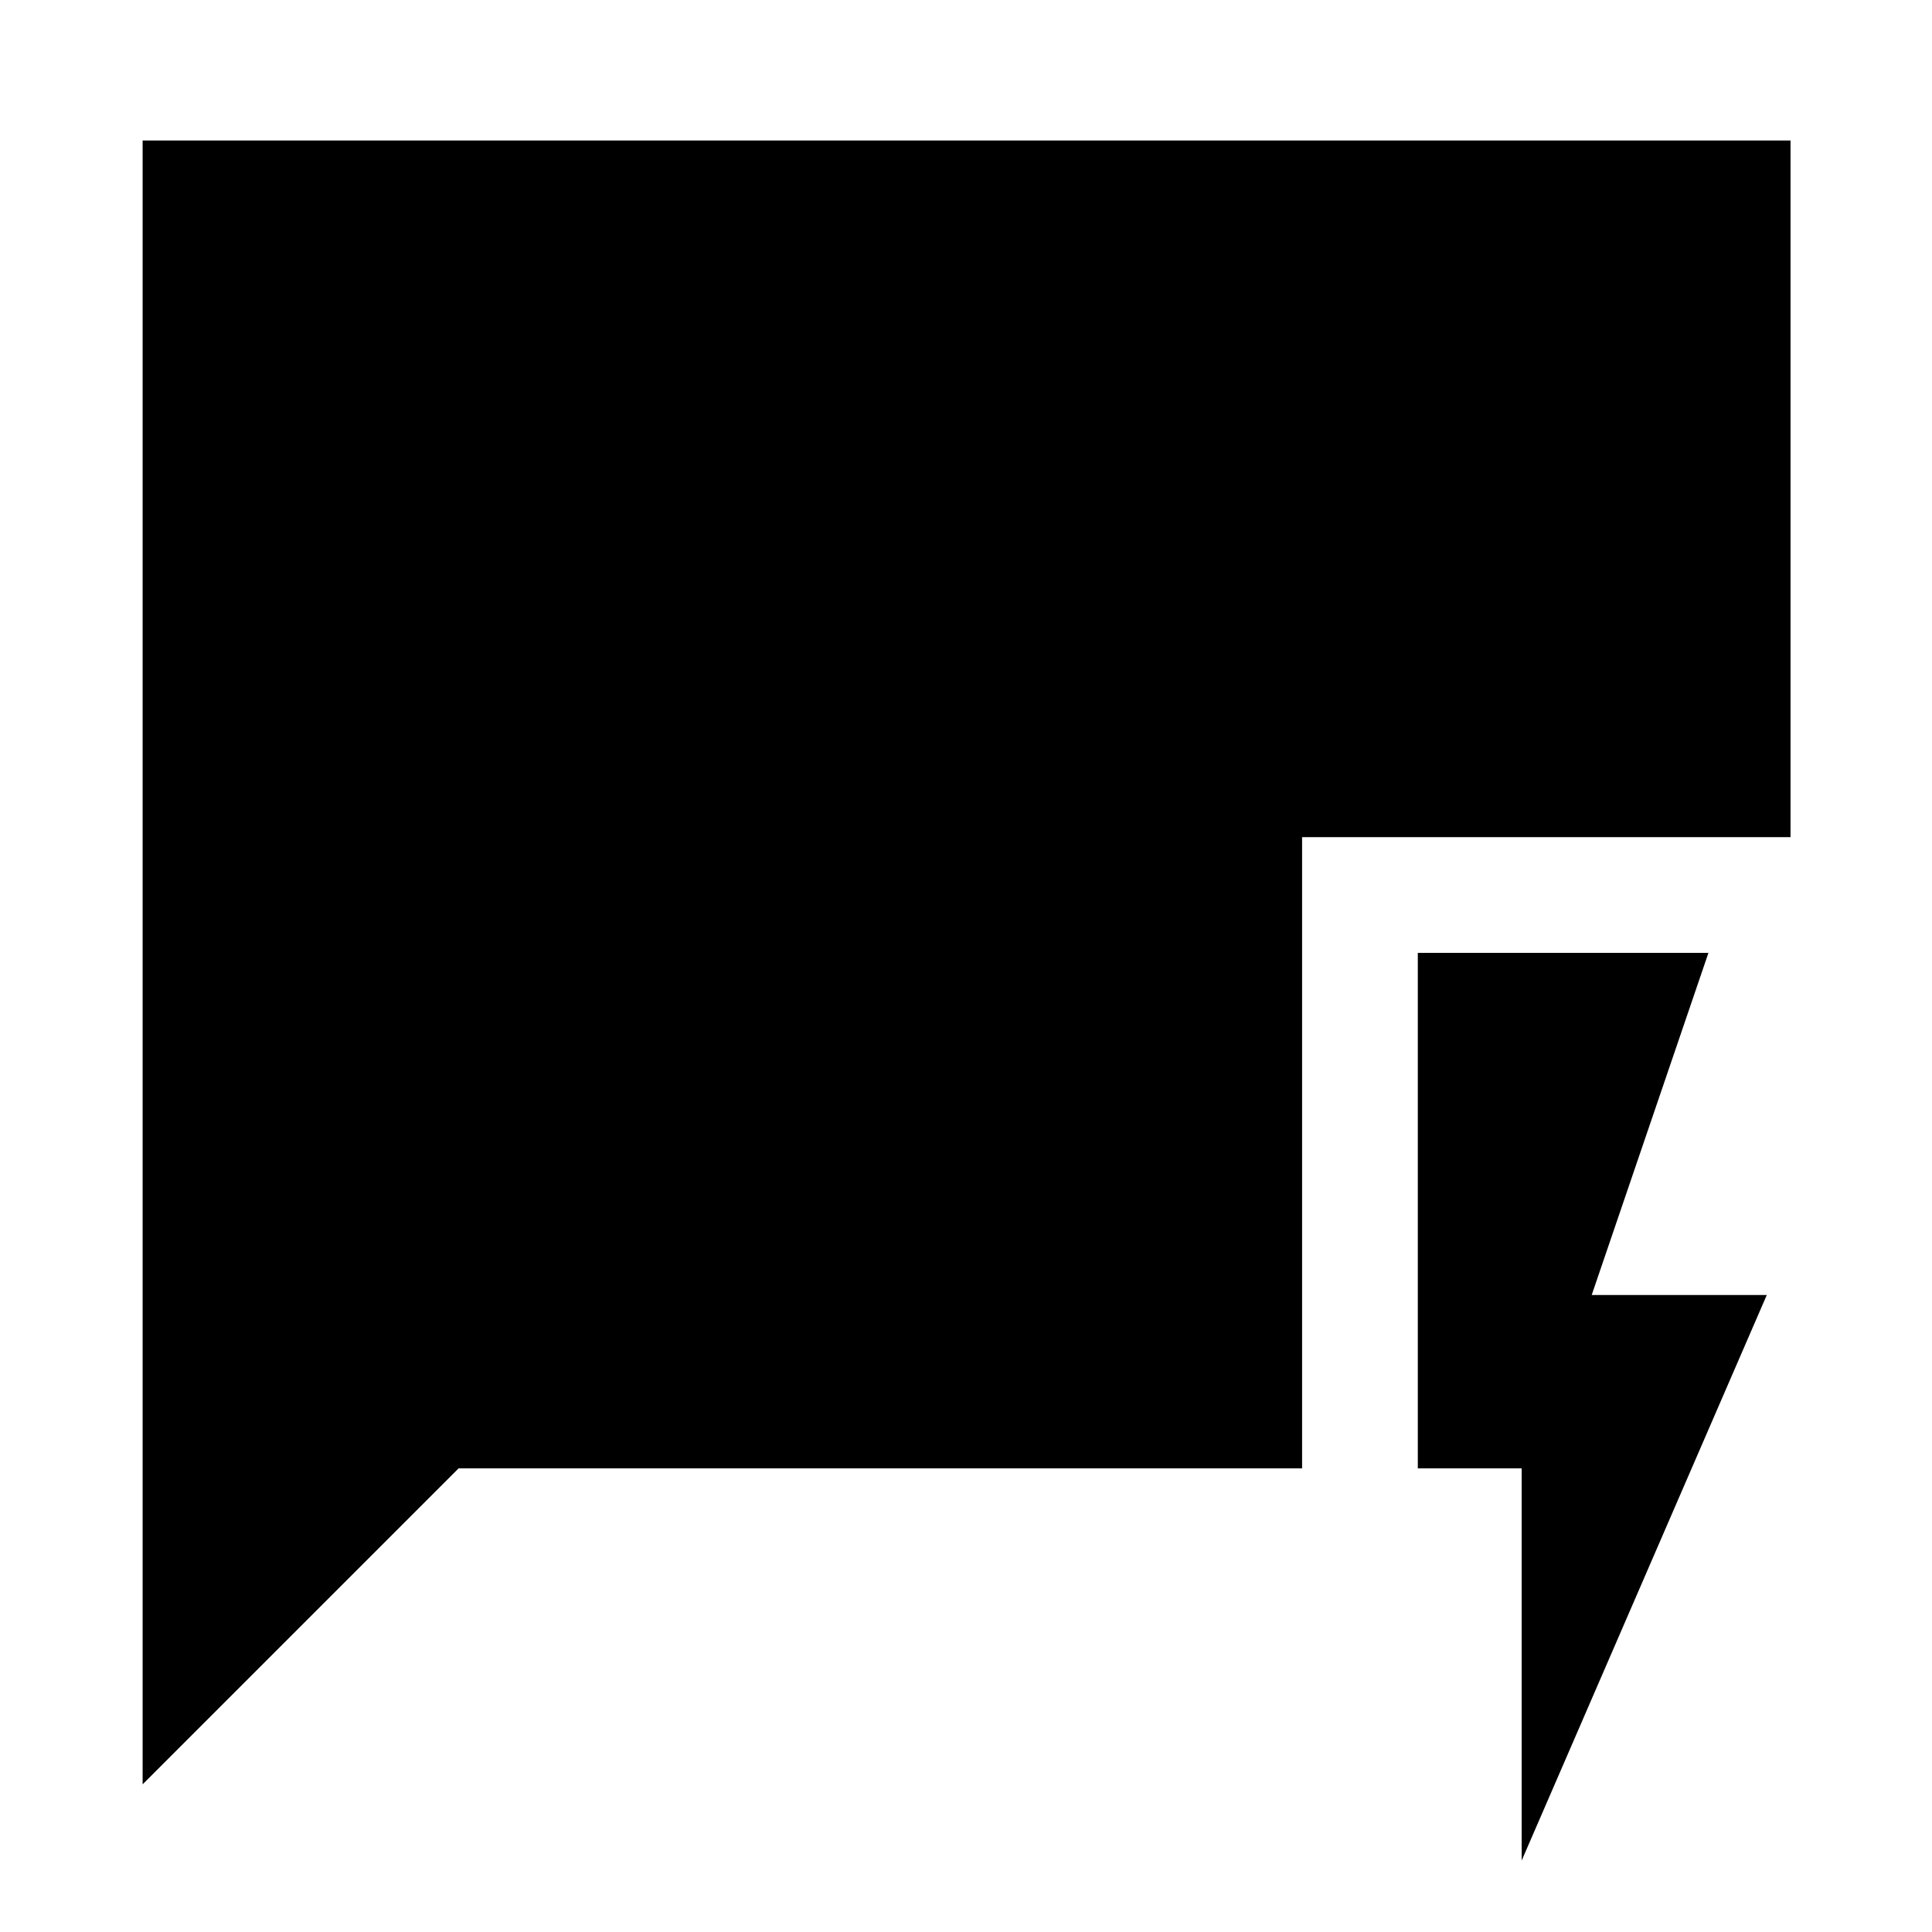 <svg xmlns="http://www.w3.org/2000/svg" height="48" viewBox="0 -960 960 960" width="48"><path d="M756.11-35.5v-194.87H704.5v-256.15h144.41l-58 170h87L756.11-35.5ZM70.87-73.37V-890.2H889.7v346.18H647v313.65H227.87l-157 157Z"/></svg>